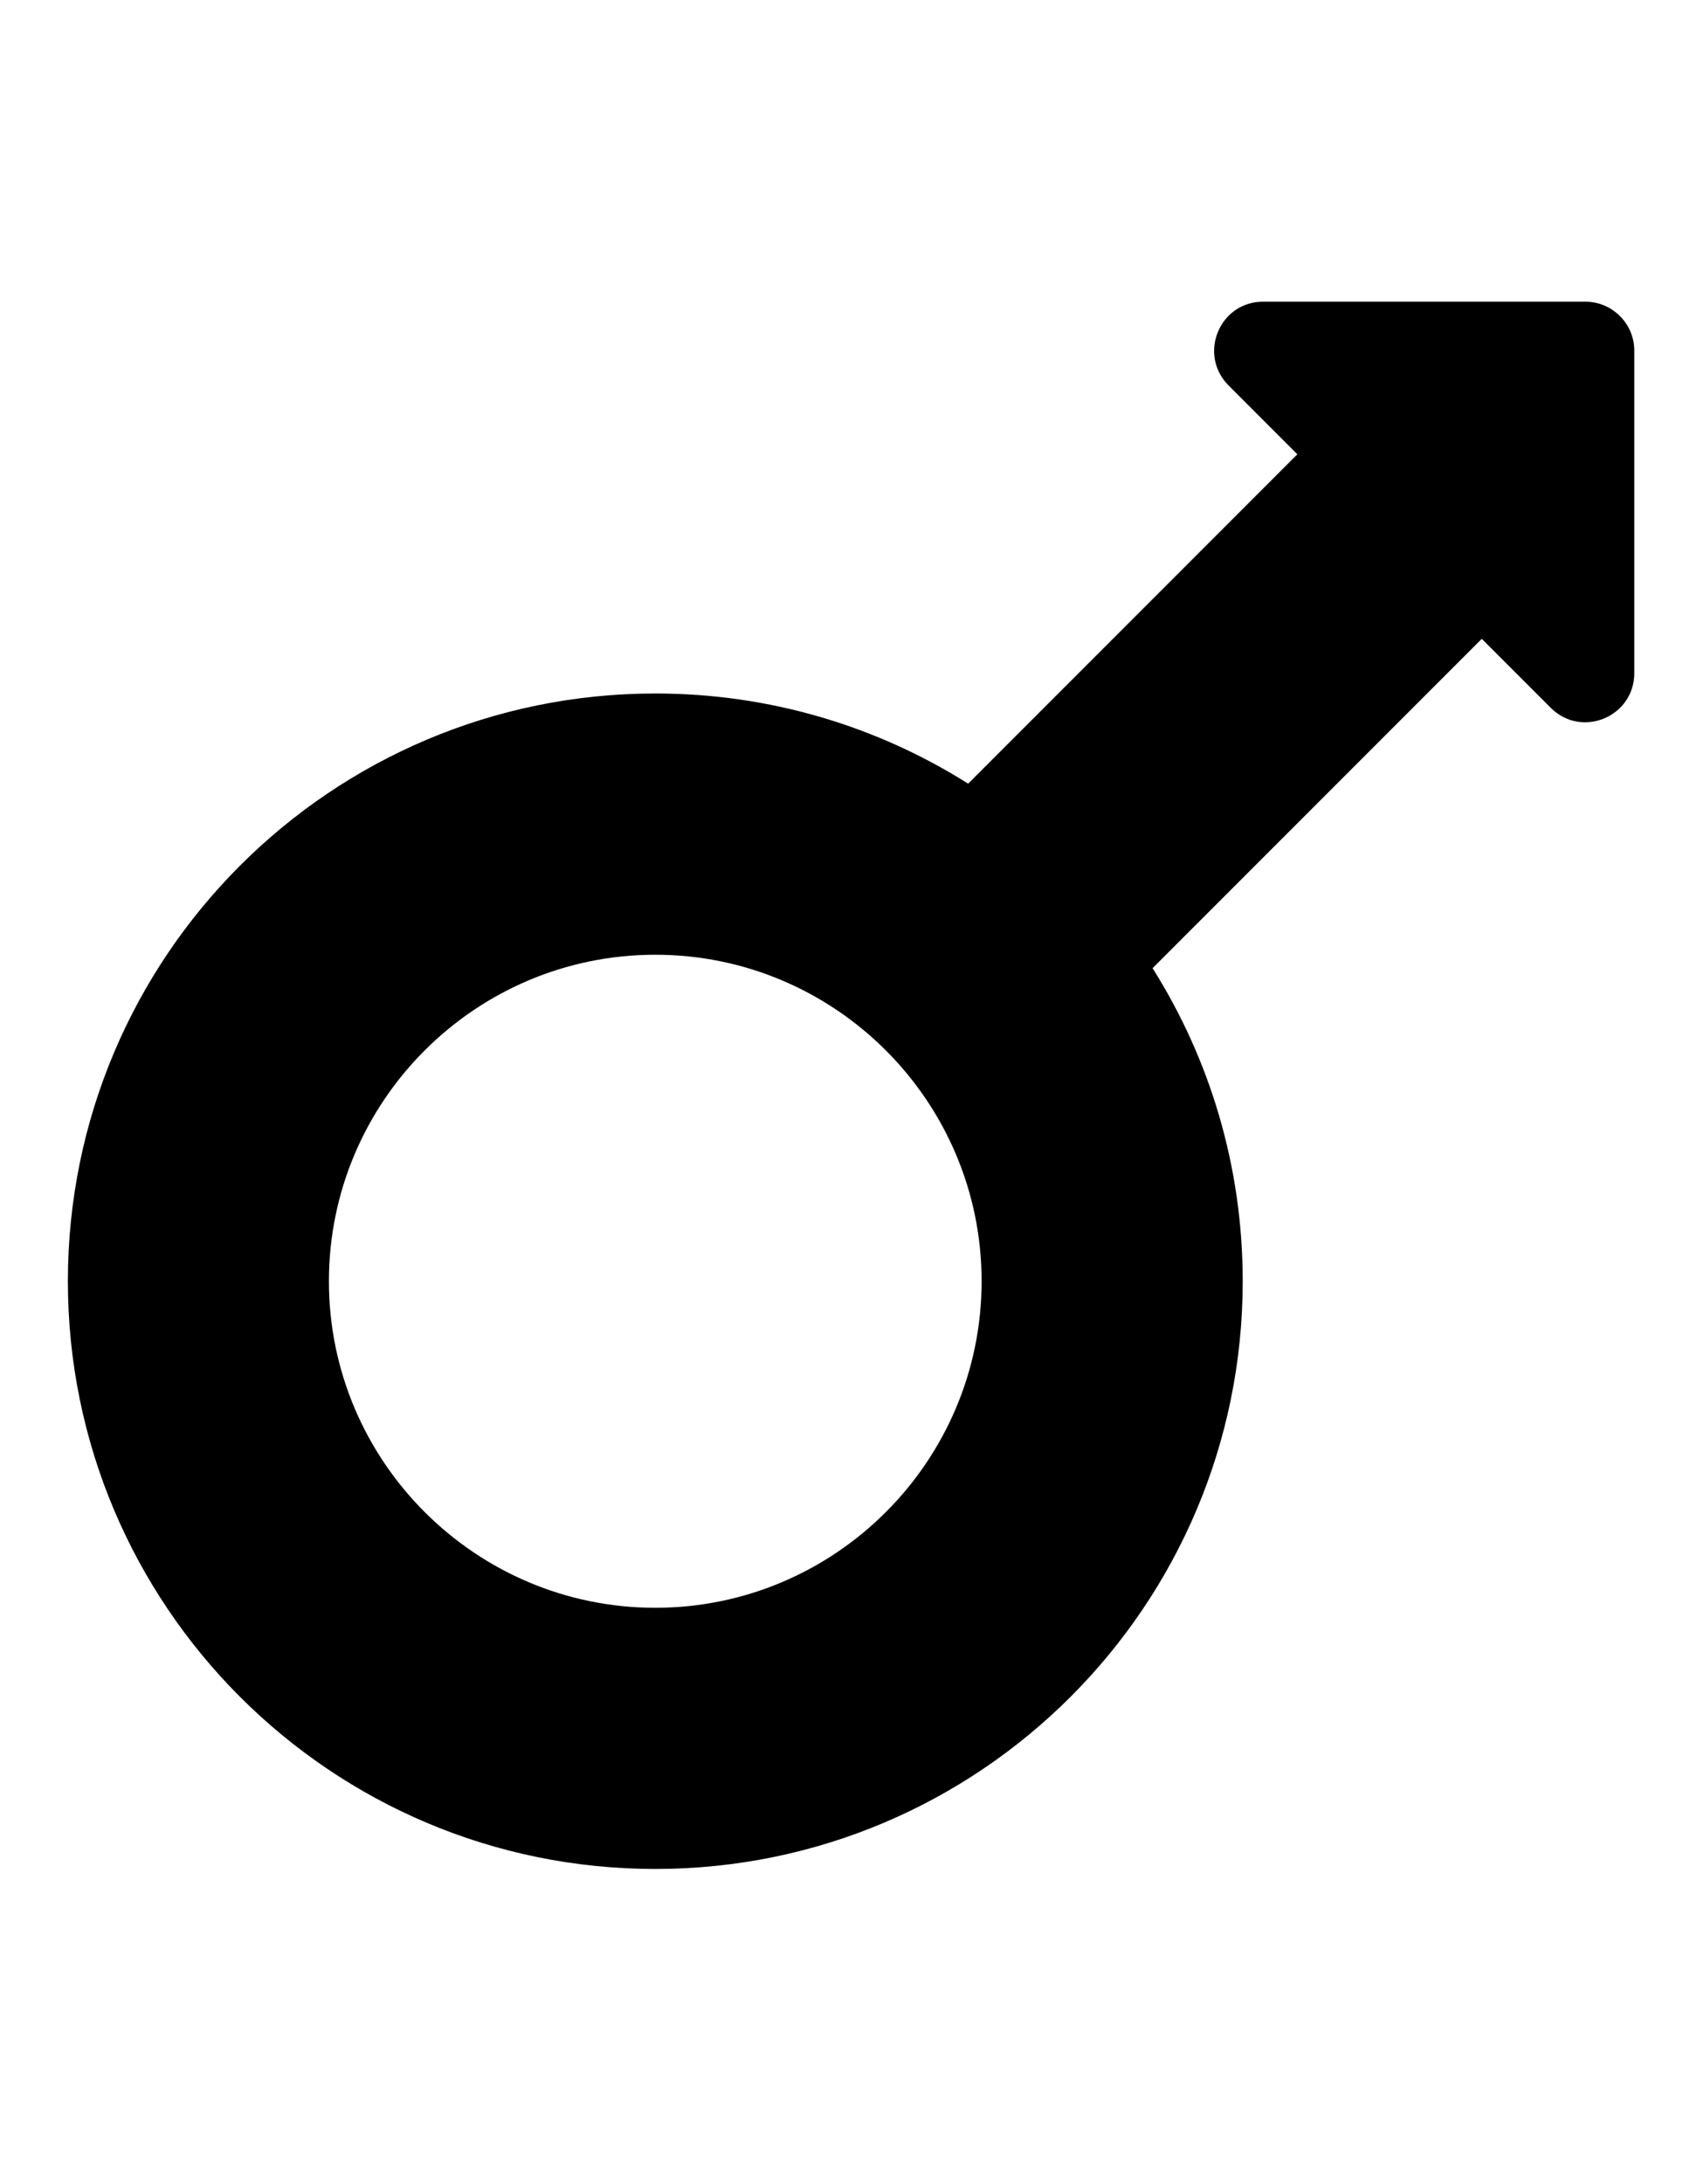 <svg width="24" height="31" viewBox="0 0 24 31" fill="none" xmlns="http://www.w3.org/2000/svg">
<g clip-path="url(#clip0_201_4853)">
<path d="M22.514 4.282H17.938C17.318 4.282 17.011 5.029 17.445 5.469L18.424 6.448L13.749 11.123C12.463 10.312 10.94 9.843 9.306 9.843C4.7 9.843 0.964 13.58 0.964 18.185C0.964 22.791 4.7 26.527 9.306 26.527C13.911 26.527 17.648 22.791 17.648 18.185C17.648 16.552 17.179 15.028 16.368 13.742L21.043 9.067L22.022 10.046C22.462 10.486 23.209 10.173 23.209 9.553V4.977C23.209 4.595 22.897 4.282 22.514 4.282ZM9.306 22.82C6.751 22.82 4.671 20.74 4.671 18.185C4.671 15.63 6.751 13.551 9.306 13.551C11.861 13.551 13.94 15.63 13.94 18.185C13.94 20.74 11.861 22.82 9.306 22.82Z" fill="black"/>
</g>
<defs>
<clipPath id="clip0_201_4853">
<rect width="22.246" height="29.661" fill="white" transform="translate(0.964 0.574)"/>
</clipPath>
</defs>
</svg>
